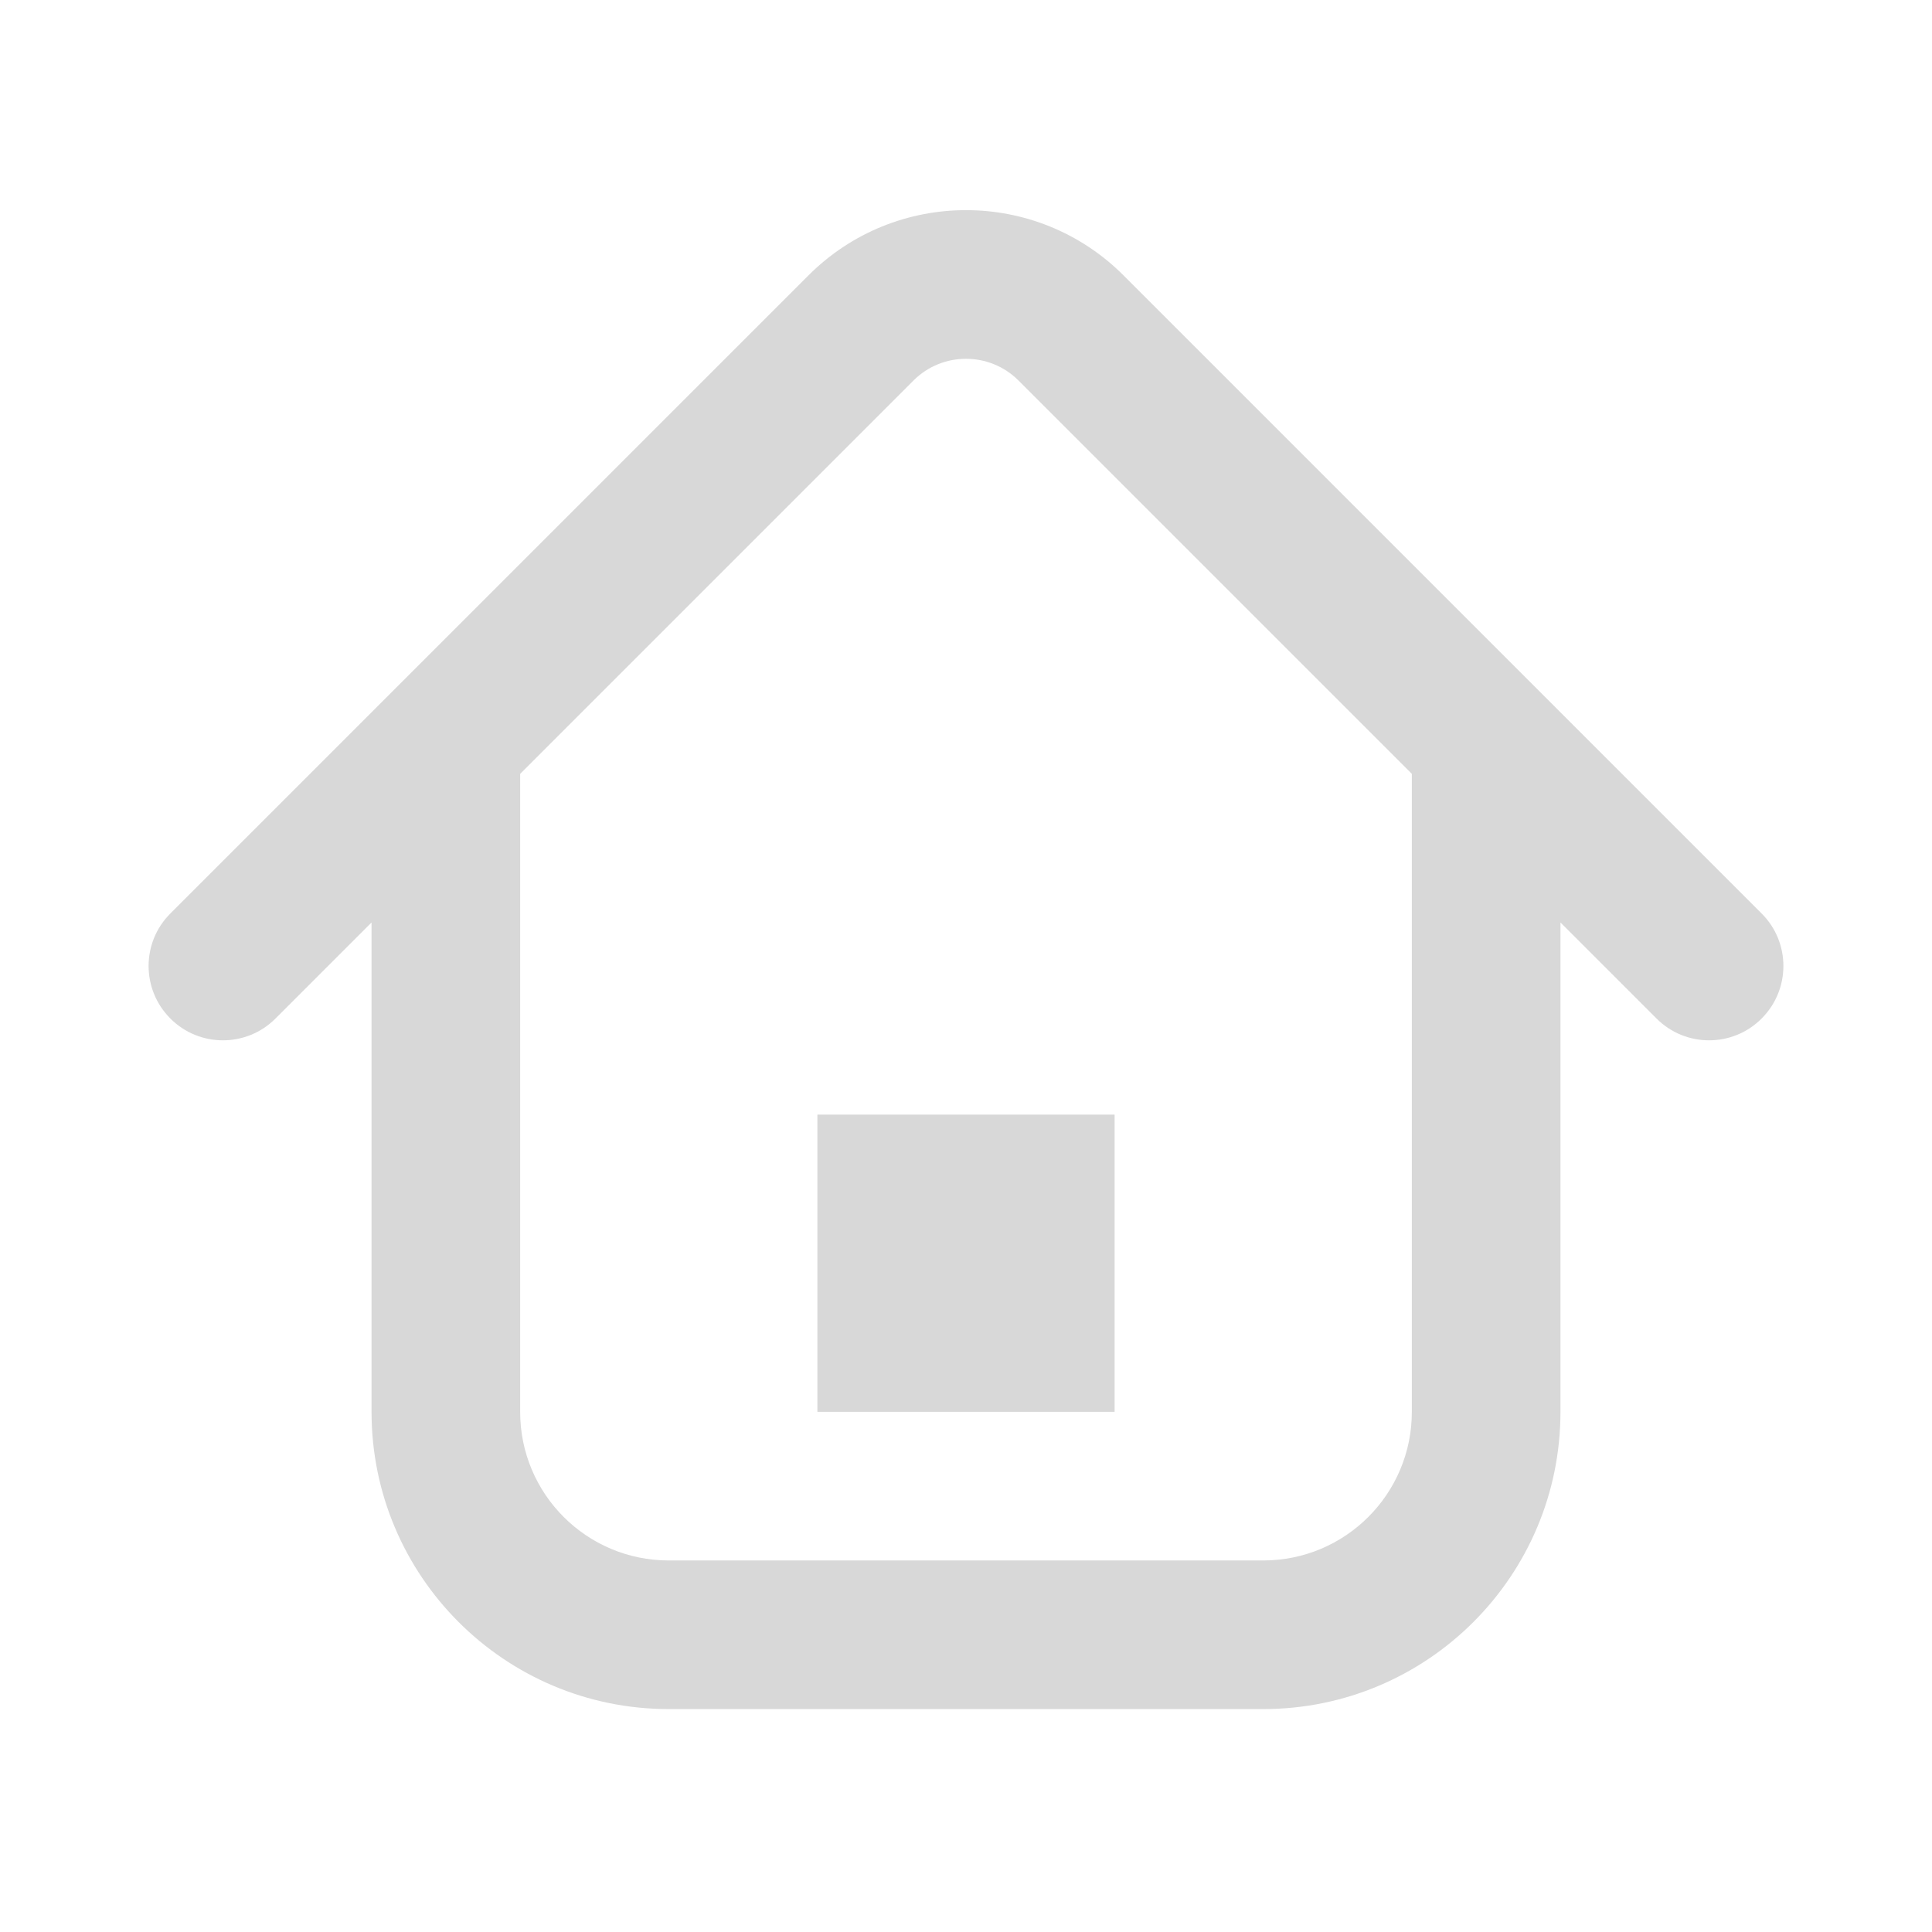 <svg width="26" height="26" viewBox="0 0 26 26" fill="none" xmlns="http://www.w3.org/2000/svg">
<path fill-rule="evenodd" clip-rule="evenodd" d="M15.121 3.707C13.95 2.535 12.05 2.535 10.879 3.707L2.293 12.293C1.902 12.683 1.902 13.316 2.293 13.707C2.683 14.098 3.317 14.098 3.707 13.707L5 12.414V19C5 21.209 6.791 23 9 23H17C19.209 23 21 21.209 21 19V12.414L22.293 13.707C22.683 14.098 23.317 14.098 23.707 13.707C24.098 13.316 24.098 12.683 23.707 12.293L15.121 3.707ZM19 10.414L13.707 5.121C13.317 4.731 12.683 4.731 12.293 5.121L7 10.414V19C7 20.105 7.895 21 9 21H17C18.105 21 19 20.105 19 19V10.414Z" fill="#D8D8D8"/>
<rect x="11" y="15" width="4" height="4" fill="#D8D8D8"/>
</svg>
